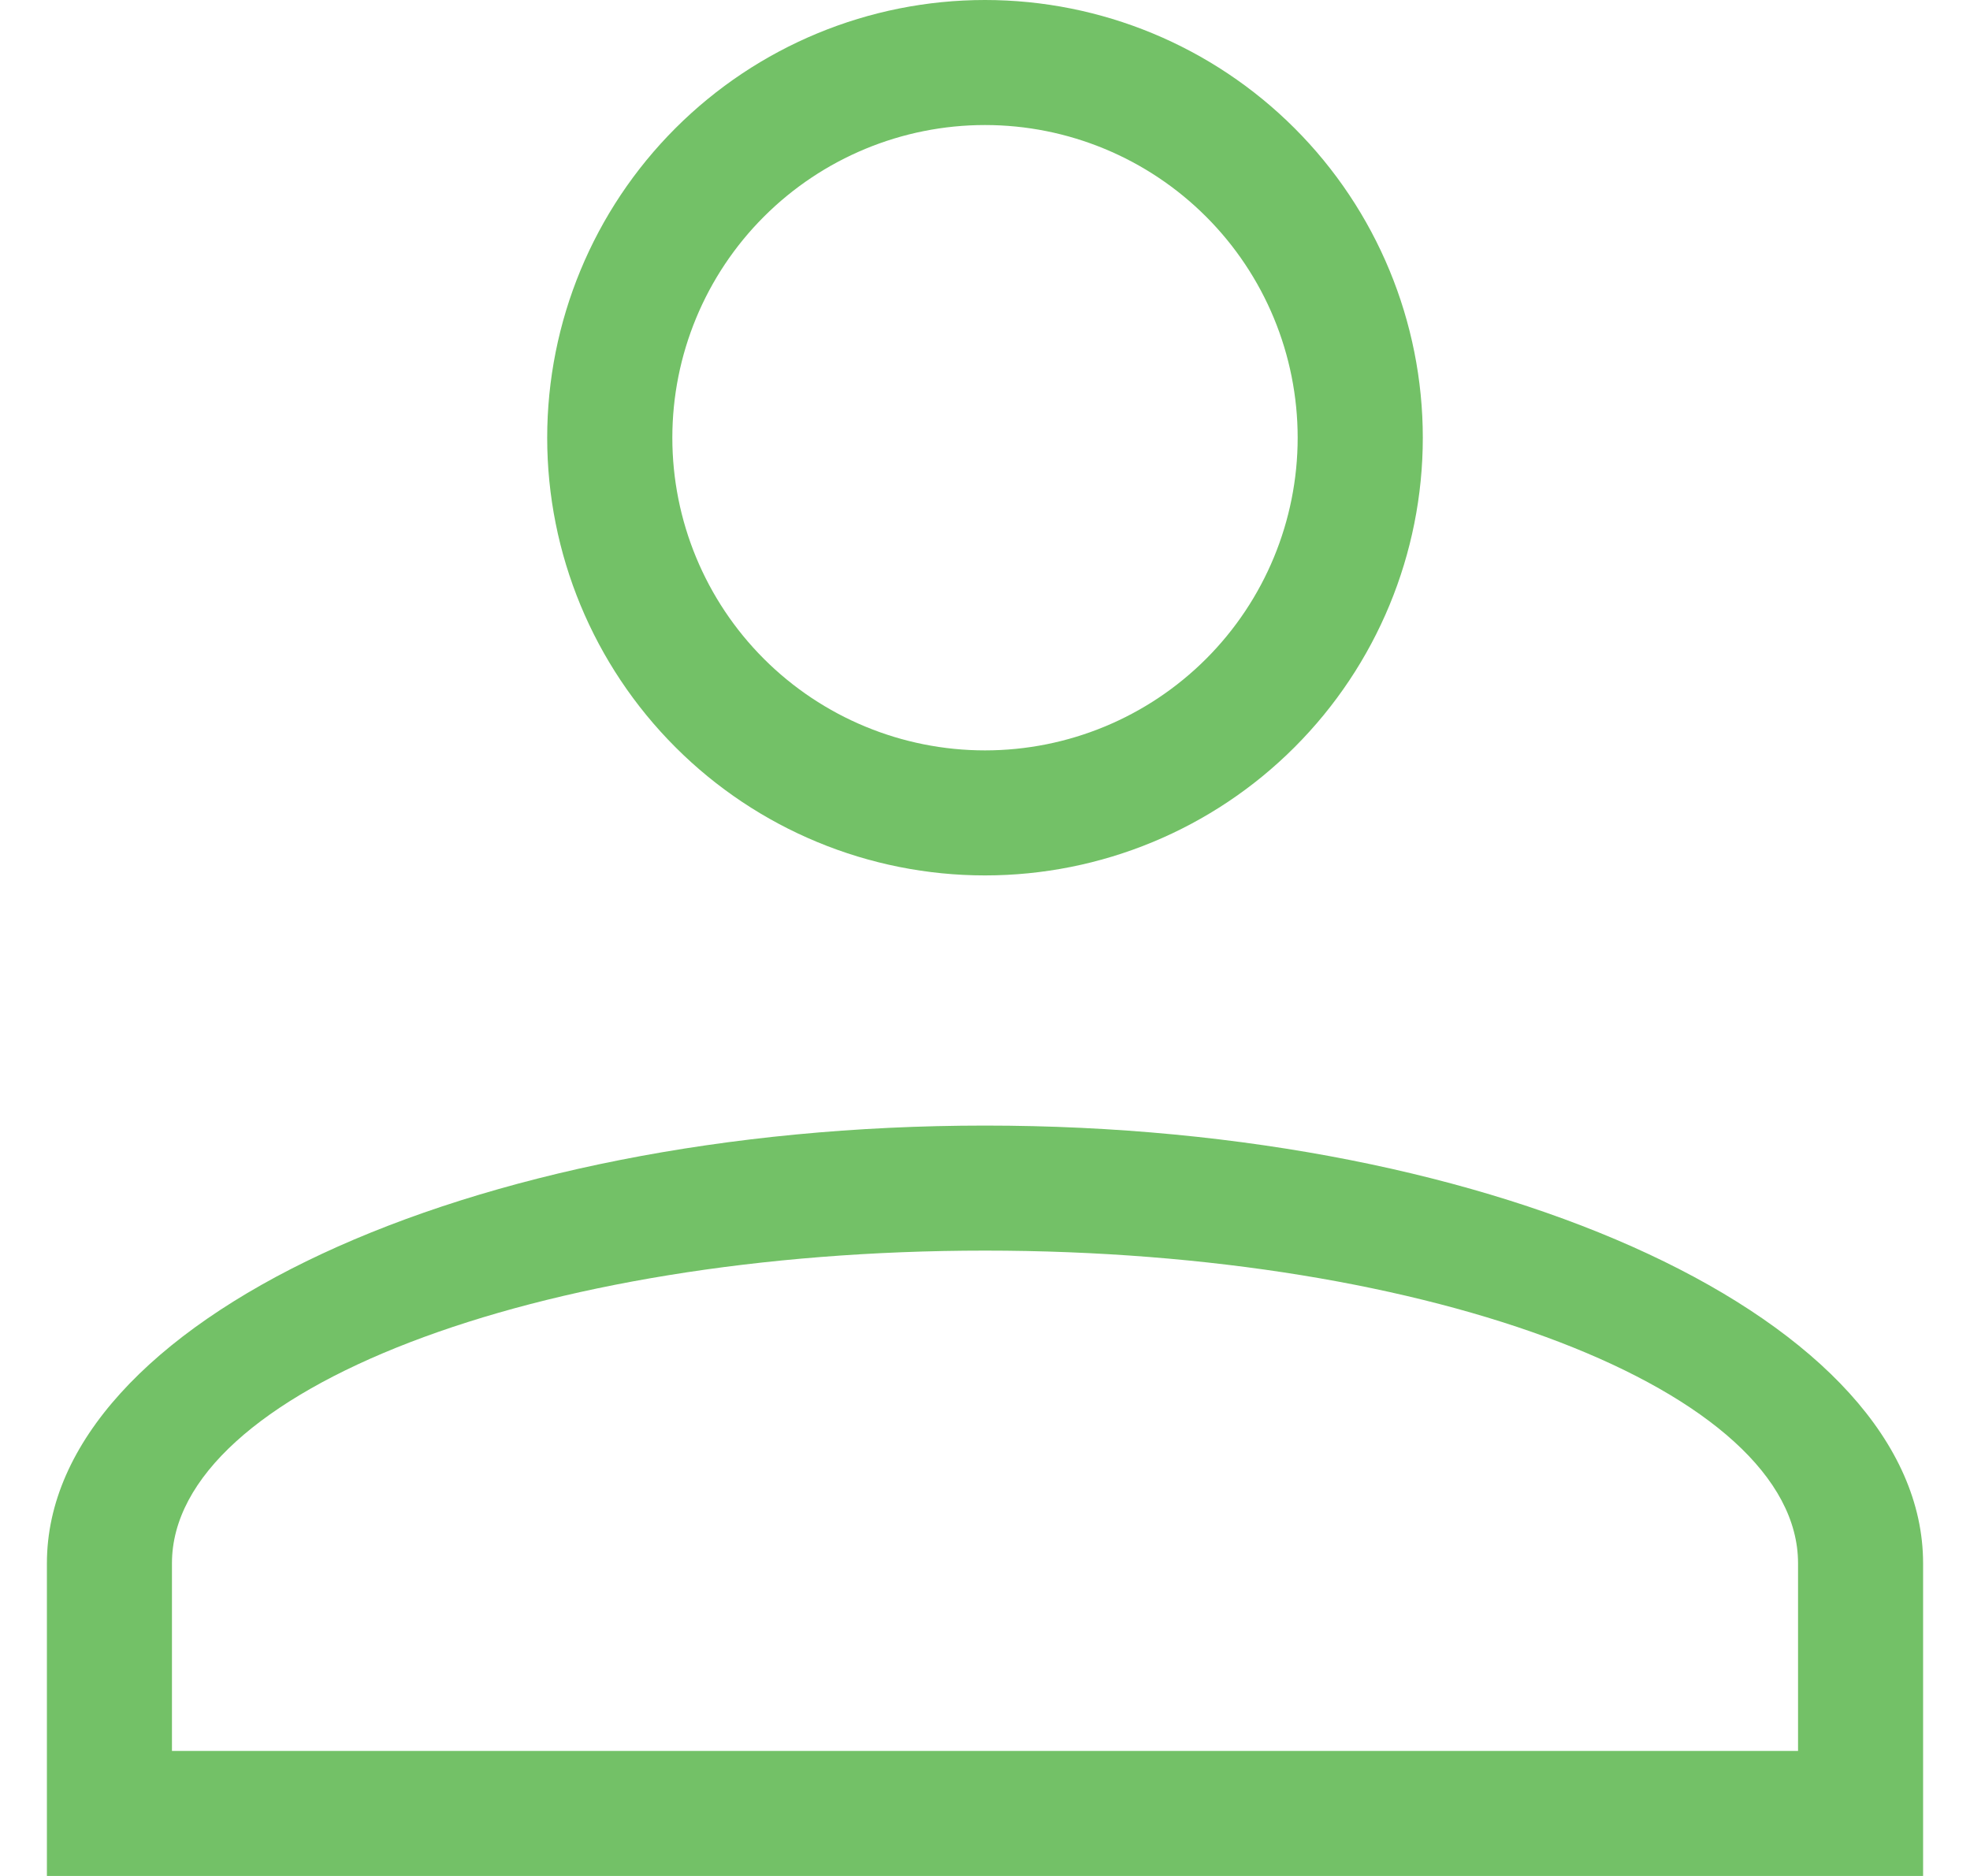<svg width="21" height="20" viewBox="0 0 21 20" fill="none" xmlns="http://www.w3.org/2000/svg">
<path d="M10.5 12C16.02 12 20.5 14.093 20.5 16.667V20H0.5V16.667C0.5 14.093 4.98 12 10.5 12ZM19.167 16.667C19.167 14.827 15.287 13.333 10.5 13.333C5.713 13.333 1.833 14.827 1.833 16.667V18.667H19.167V16.667ZM10.5 0C11.738 0 12.925 0.492 13.8 1.367C14.675 2.242 15.167 3.429 15.167 4.667C15.167 5.904 14.675 7.091 13.8 7.966C12.925 8.842 11.738 9.333 10.5 9.333C9.262 9.333 8.075 8.842 7.2 7.966C6.325 7.091 5.833 5.904 5.833 4.667C5.833 3.429 6.325 2.242 7.2 1.367C8.075 0.492 9.262 0 10.5 0ZM10.5 1.333C9.616 1.333 8.768 1.685 8.143 2.31C7.518 2.935 7.167 3.783 7.167 4.667C7.167 5.551 7.518 6.399 8.143 7.024C8.768 7.649 9.616 8 10.5 8C11.384 8 12.232 7.649 12.857 7.024C13.482 6.399 13.833 5.551 13.833 4.667C13.833 3.783 13.482 2.935 12.857 2.31C12.232 1.685 11.384 1.333 10.5 1.333Z" fill="#73C167"/>
</svg>
